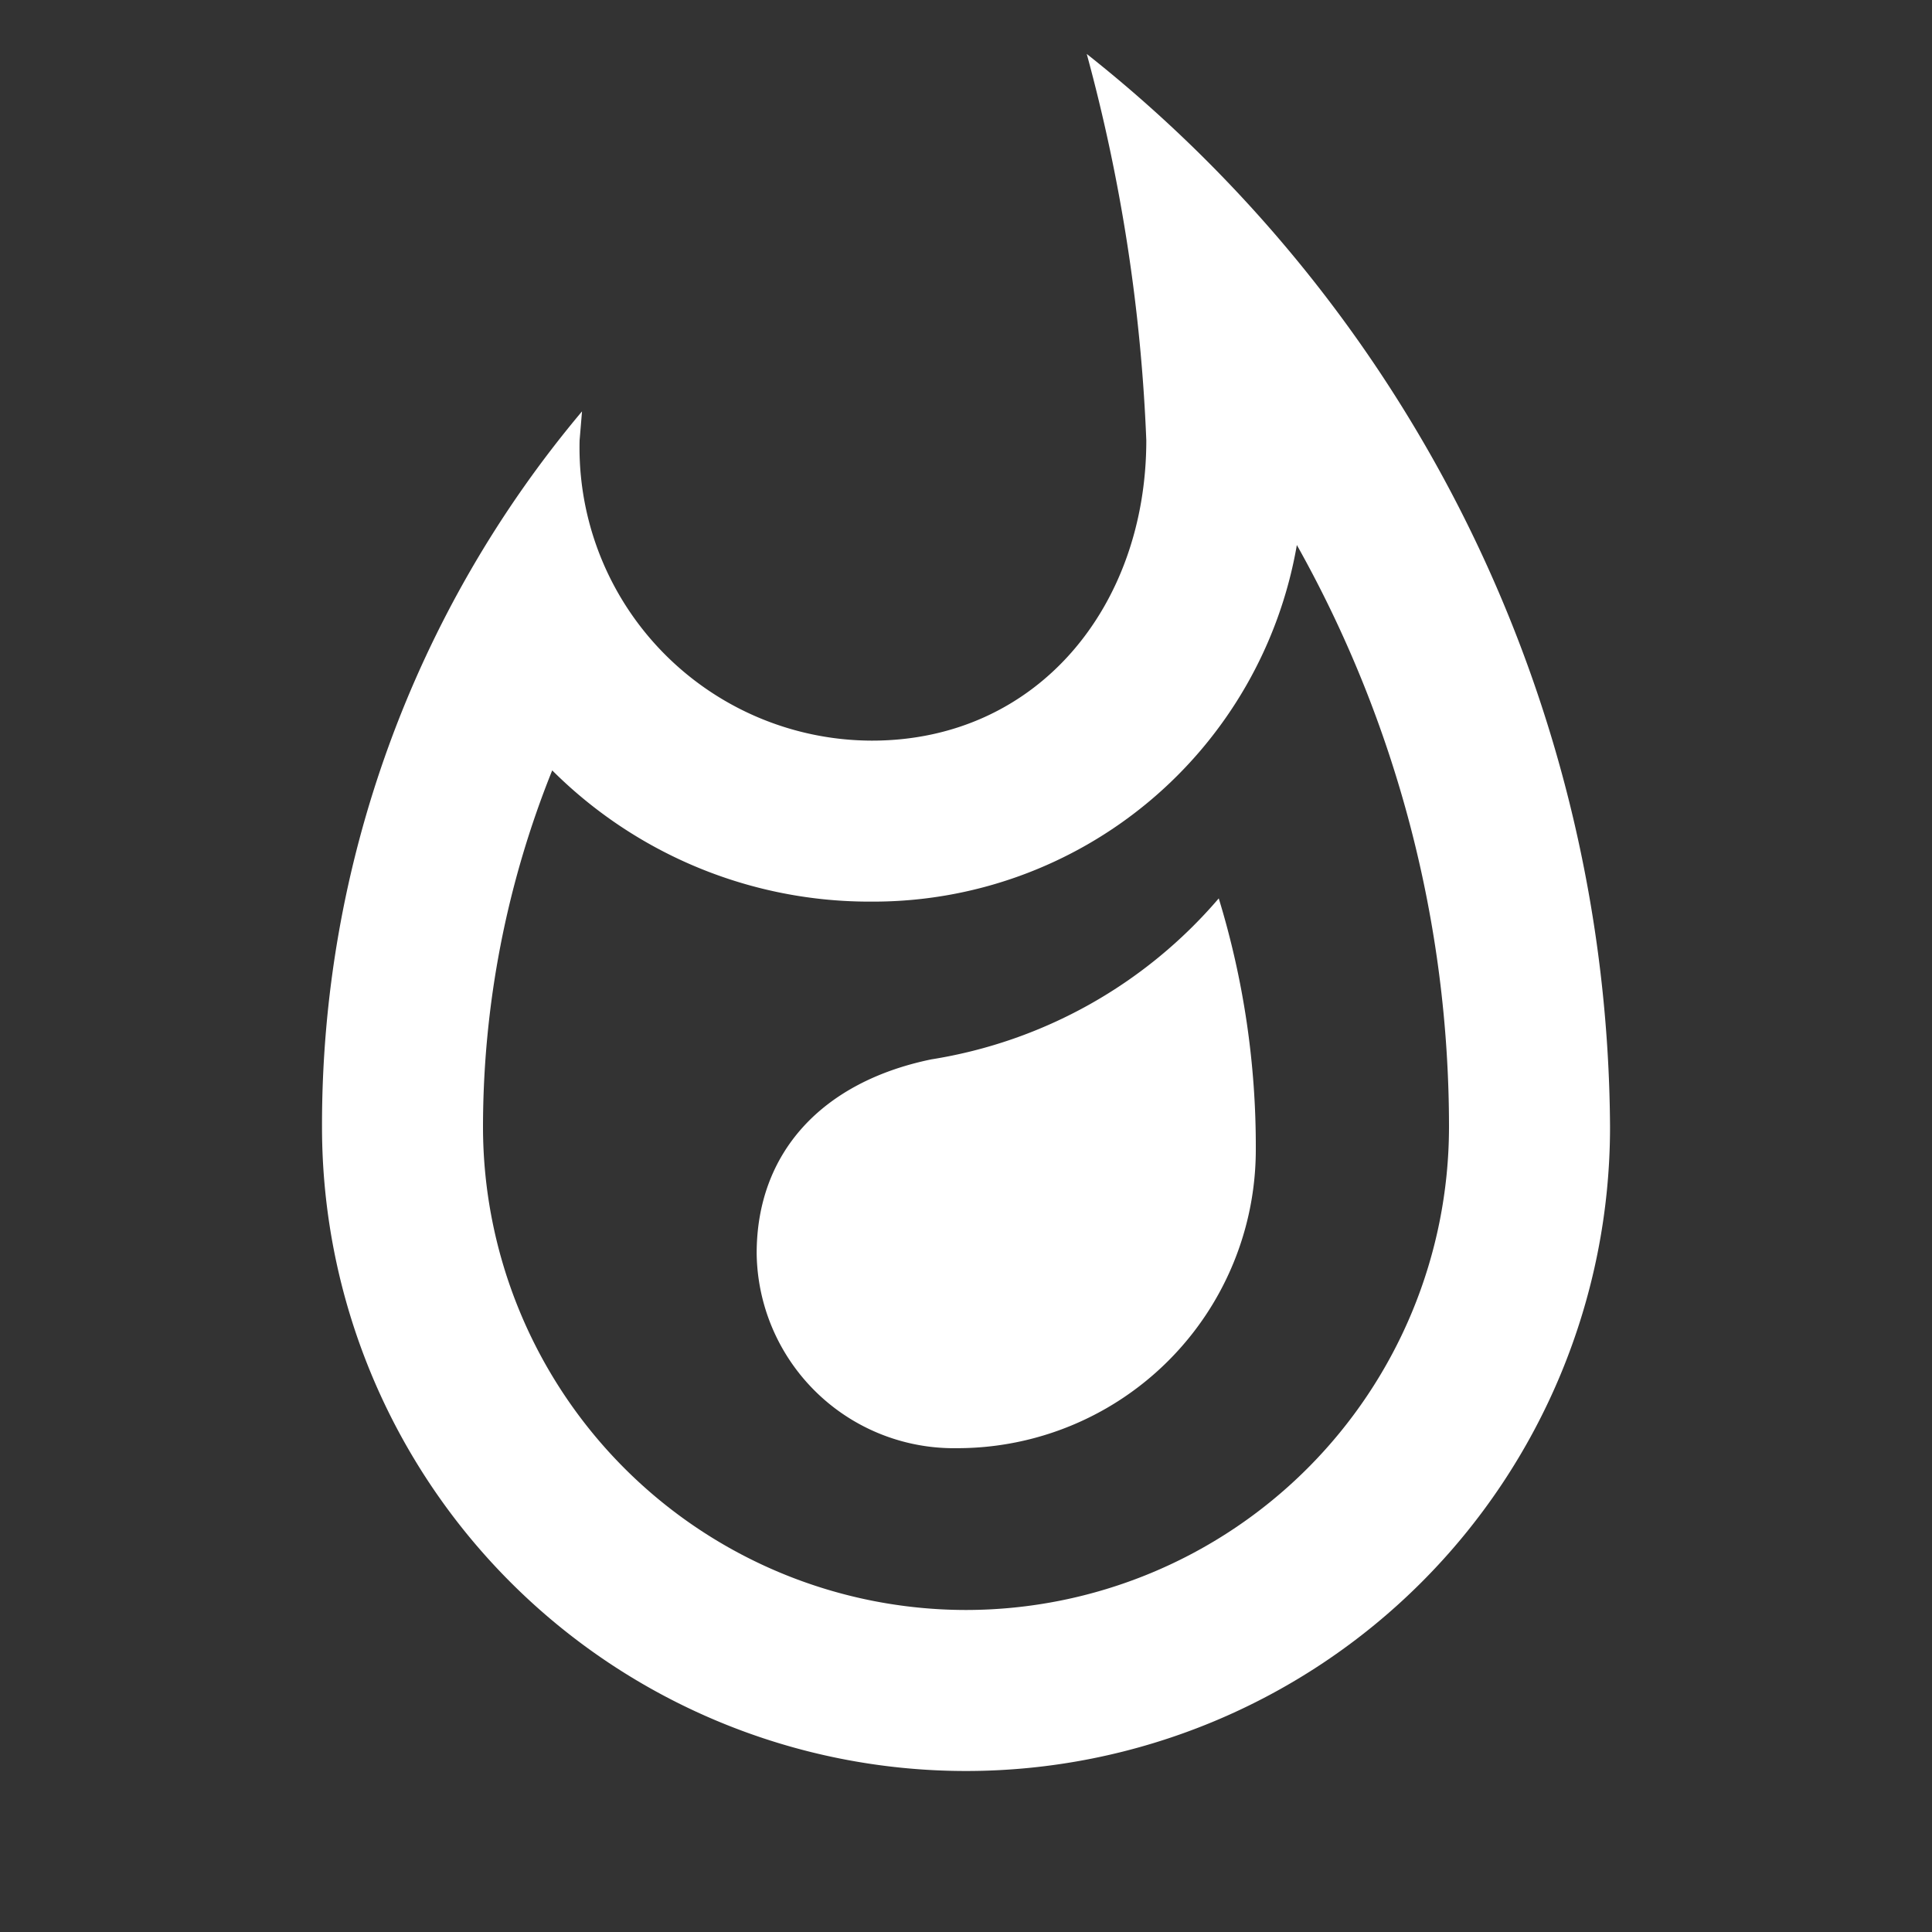 <svg xmlns="http://www.w3.org/2000/svg" xmlns:xlink="http://www.w3.org/1999/xlink" width="40" height="40" viewBox="0 0 40 40">
  <rect x="0" y="0" width="40" height="40" fill="#333333" stroke="none"/>
  <defs>
    <clipPath id="clip-path">
      <rect id="Rectangle_58" data-name="Rectangle 58" width="40" height="40" transform="translate(1265 4275)" fill="#e3e3e3"/>
    </clipPath>
  </defs>
  <g id="Mask_Group_7" data-name="Mask Group 7" transform="translate(-1265 -4275)" clip-path="url(#clip-path)">
    <g id="whatshot_white_24dp" transform="translate(1265 4275)">
      <path id="Path_3" data-name="Path 3" d="M0,0H40V40H0Z" fill="none"/>
      <path id="Path_4" data-name="Path 4" d="M19.283,21.933c-2.267.467-3.617,1.933-3.617,4.017a4.084,4.084,0,0,0,4.15,4.033A6.181,6.181,0,0,0,26,23.8a17.535,17.535,0,0,0-.767-5.2A9.864,9.864,0,0,1,19.283,21.933ZM22.5,1.117a35.822,35.822,0,0,1,1.233,8c0,3.433-2.25,6.217-5.683,6.217A6.066,6.066,0,0,1,12,9.117l.05-.6A22.947,22.947,0,0,0,6.667,23.333a13.333,13.333,0,0,0,26.667,0A28.524,28.524,0,0,0,22.5,1.117ZM20,33.333a10.008,10.008,0,0,1-10-10,19.807,19.807,0,0,1,1.433-7.383,9.3,9.3,0,0,0,6.617,2.717,8.9,8.9,0,0,0,8.8-7.383A24.618,24.618,0,0,1,30,23.333,10.008,10.008,0,0,1,20,33.333Z" fill="#fff"/>
    </g>
  </g>
</svg>
